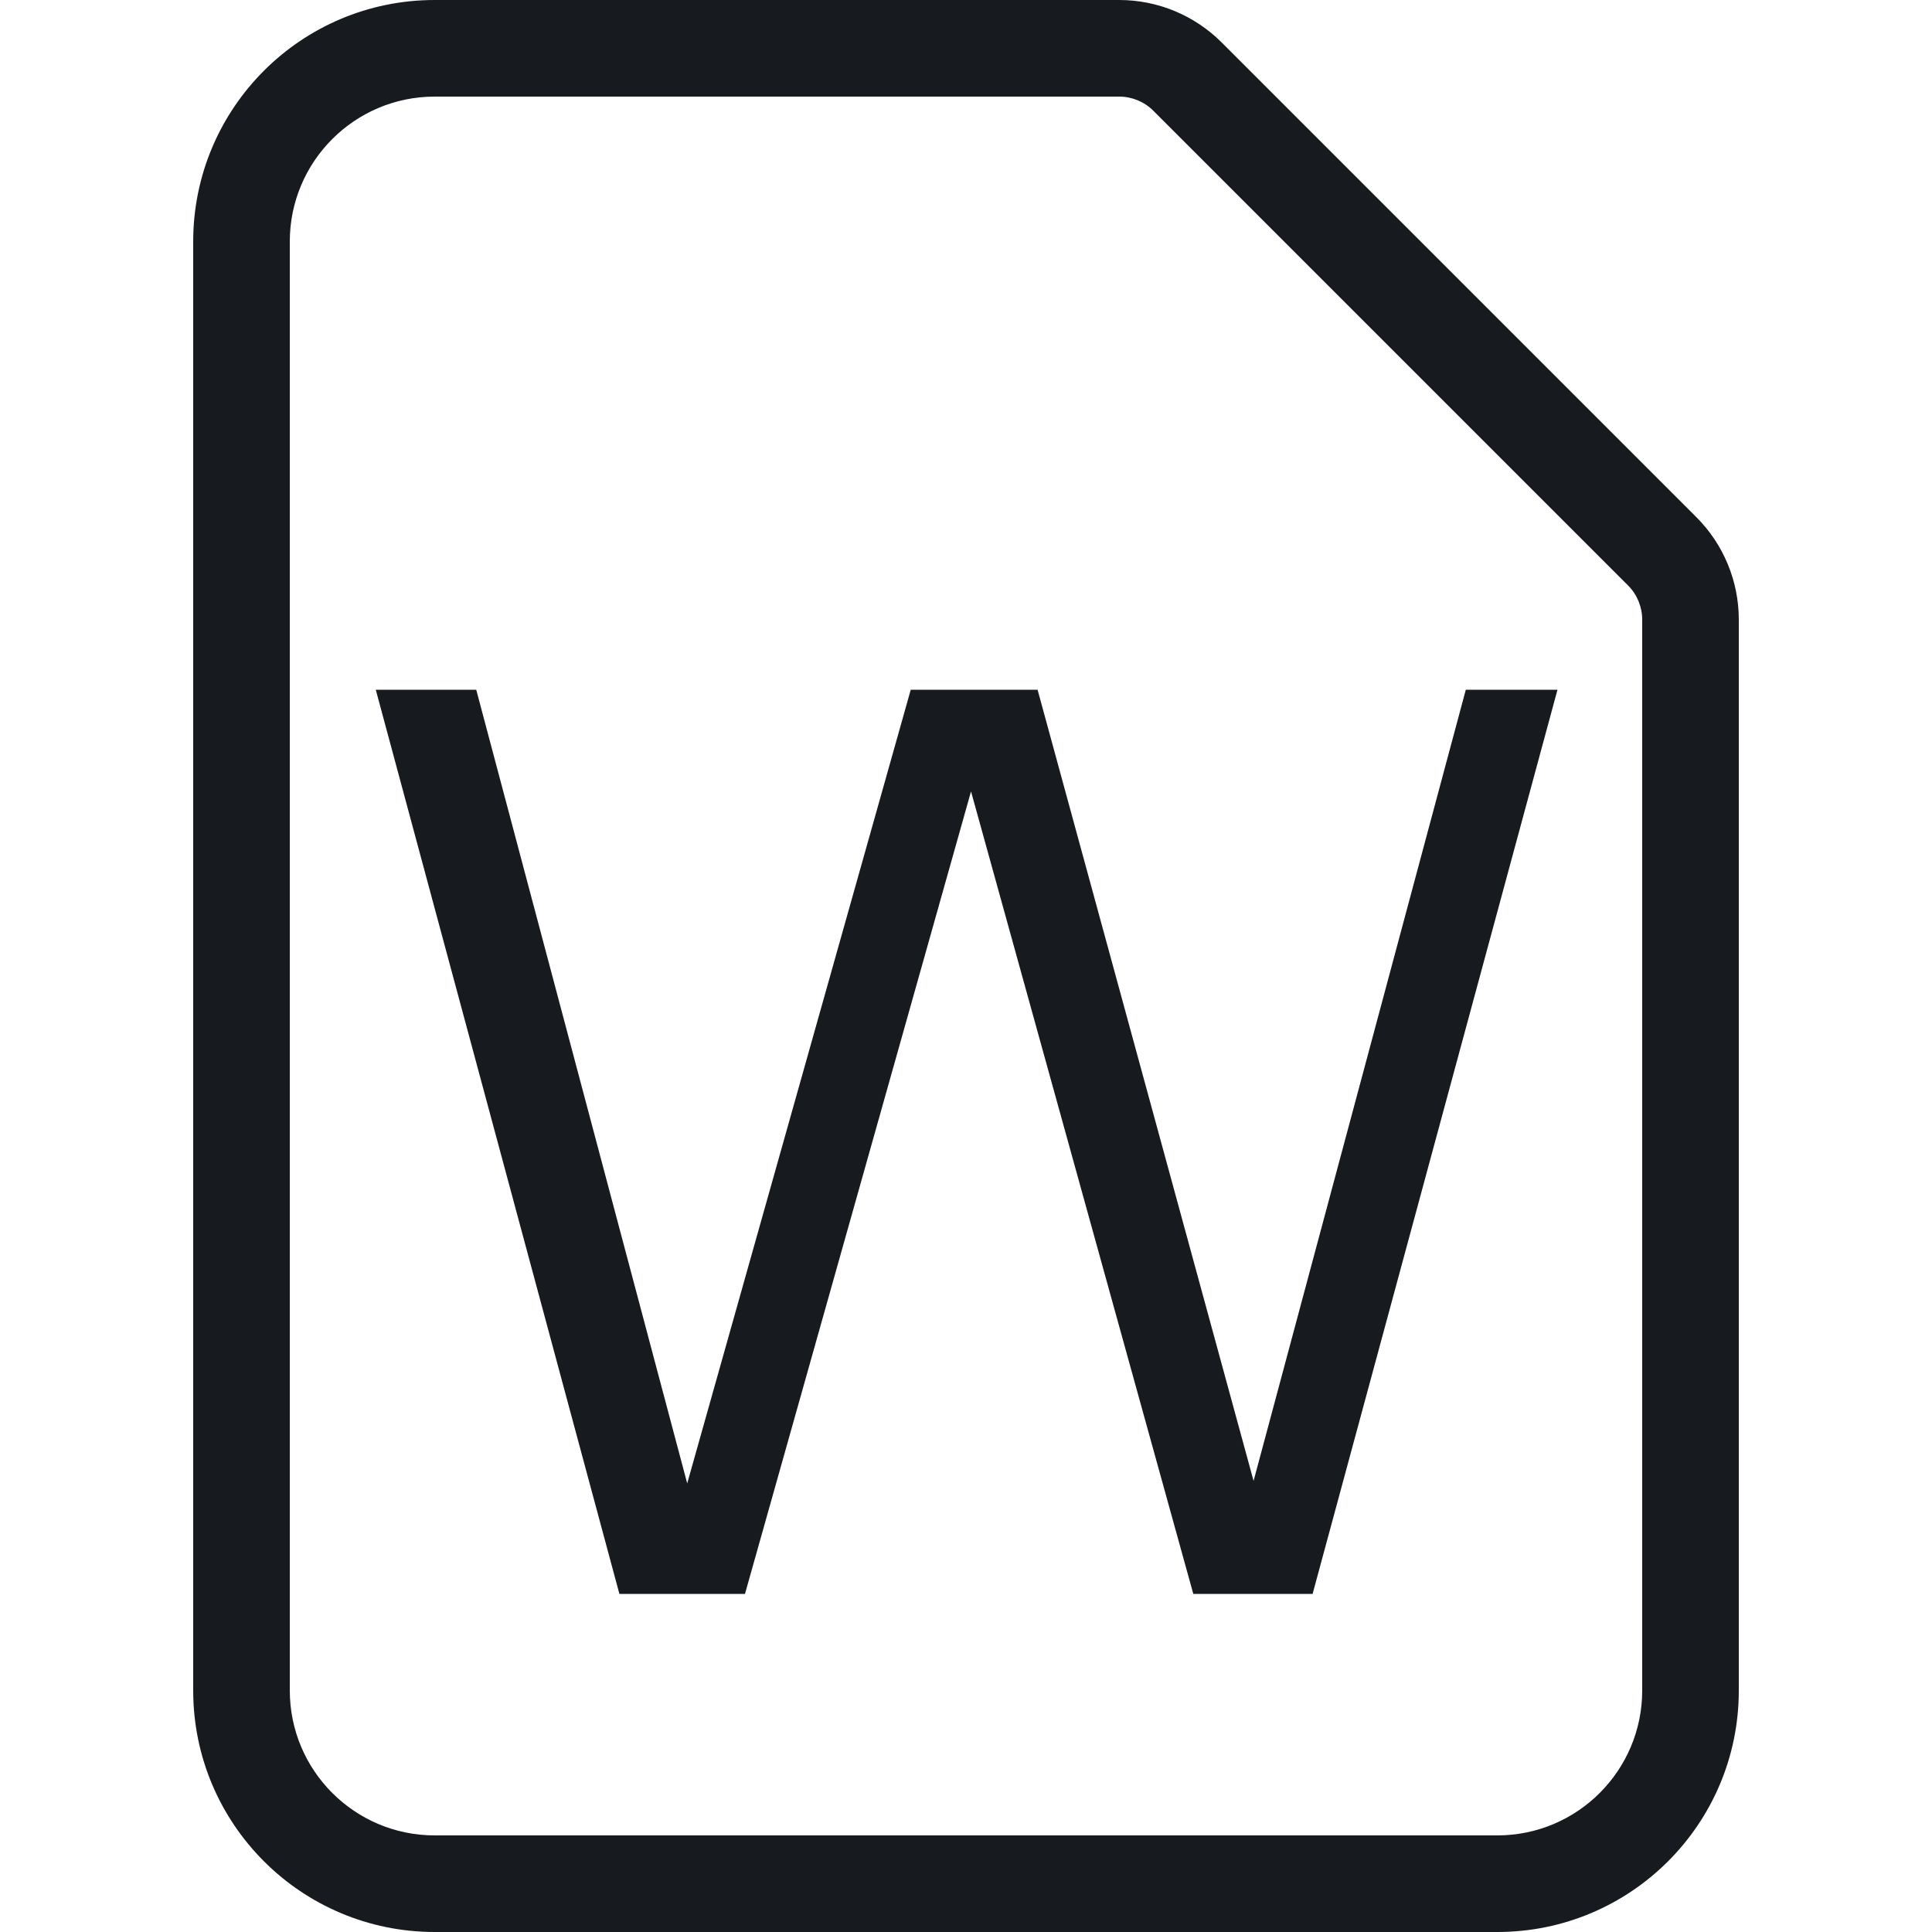 <?xml version="1.0" encoding="UTF-8"?>
<svg width="20px" height="20px" viewBox="0 0 20 20" version="1.1" xmlns="http://www.w3.org/2000/svg" xmlns:xlink="http://www.w3.org/1999/xlink">
    <!-- Generator: Sketch 60.1 (88133) - https://sketch.com -->
    <title>sources-and-media/file-word_20</title>
    <desc>Created with Sketch.</desc>
    <g id="sources-and-media/file-word_20" stroke="none" stroke-width="1" fill="none" fill-rule="evenodd">
        <path d="M3,2.5 C3,1.672 3.672,1 4.5,1 L11.586,1 C11.718,1 11.846,1.053 11.939,1.146 L16.854,6.061 C16.947,6.154 17,6.282 17,6.414 L17,17.5 C17,18.328 16.328,19 15.5,19 L4.5,19 C3.672,19 3,18.328 3,17.5 L3,2.5 Z M2,2.5 C2,1.119 3.119,0 4.5,0 L11.586,0 C11.984,0 12.365,0.158 12.646,0.439 L17.561,5.354 C17.842,5.635 18,6.016 18,6.414 L18,17.5 C18,18.881 16.881,20 15.5,20 L4.5,20 C3.119,20 2,18.881 2,17.5 L2,2.5 Z M12.977,15.33 L15.174,7.14 L16.123,7.14 L13.588,16.5 L12.353,16.5 L10.052,8.193 L7.712,16.5 L6.412,16.5 L3.89,7.14 L4.93,7.14 L7.114,15.356 L9.428,7.14 L10.741,7.14 L12.977,15.33 Z" id="Shape" fill="#171B1F"></path>
    </g>
</svg>